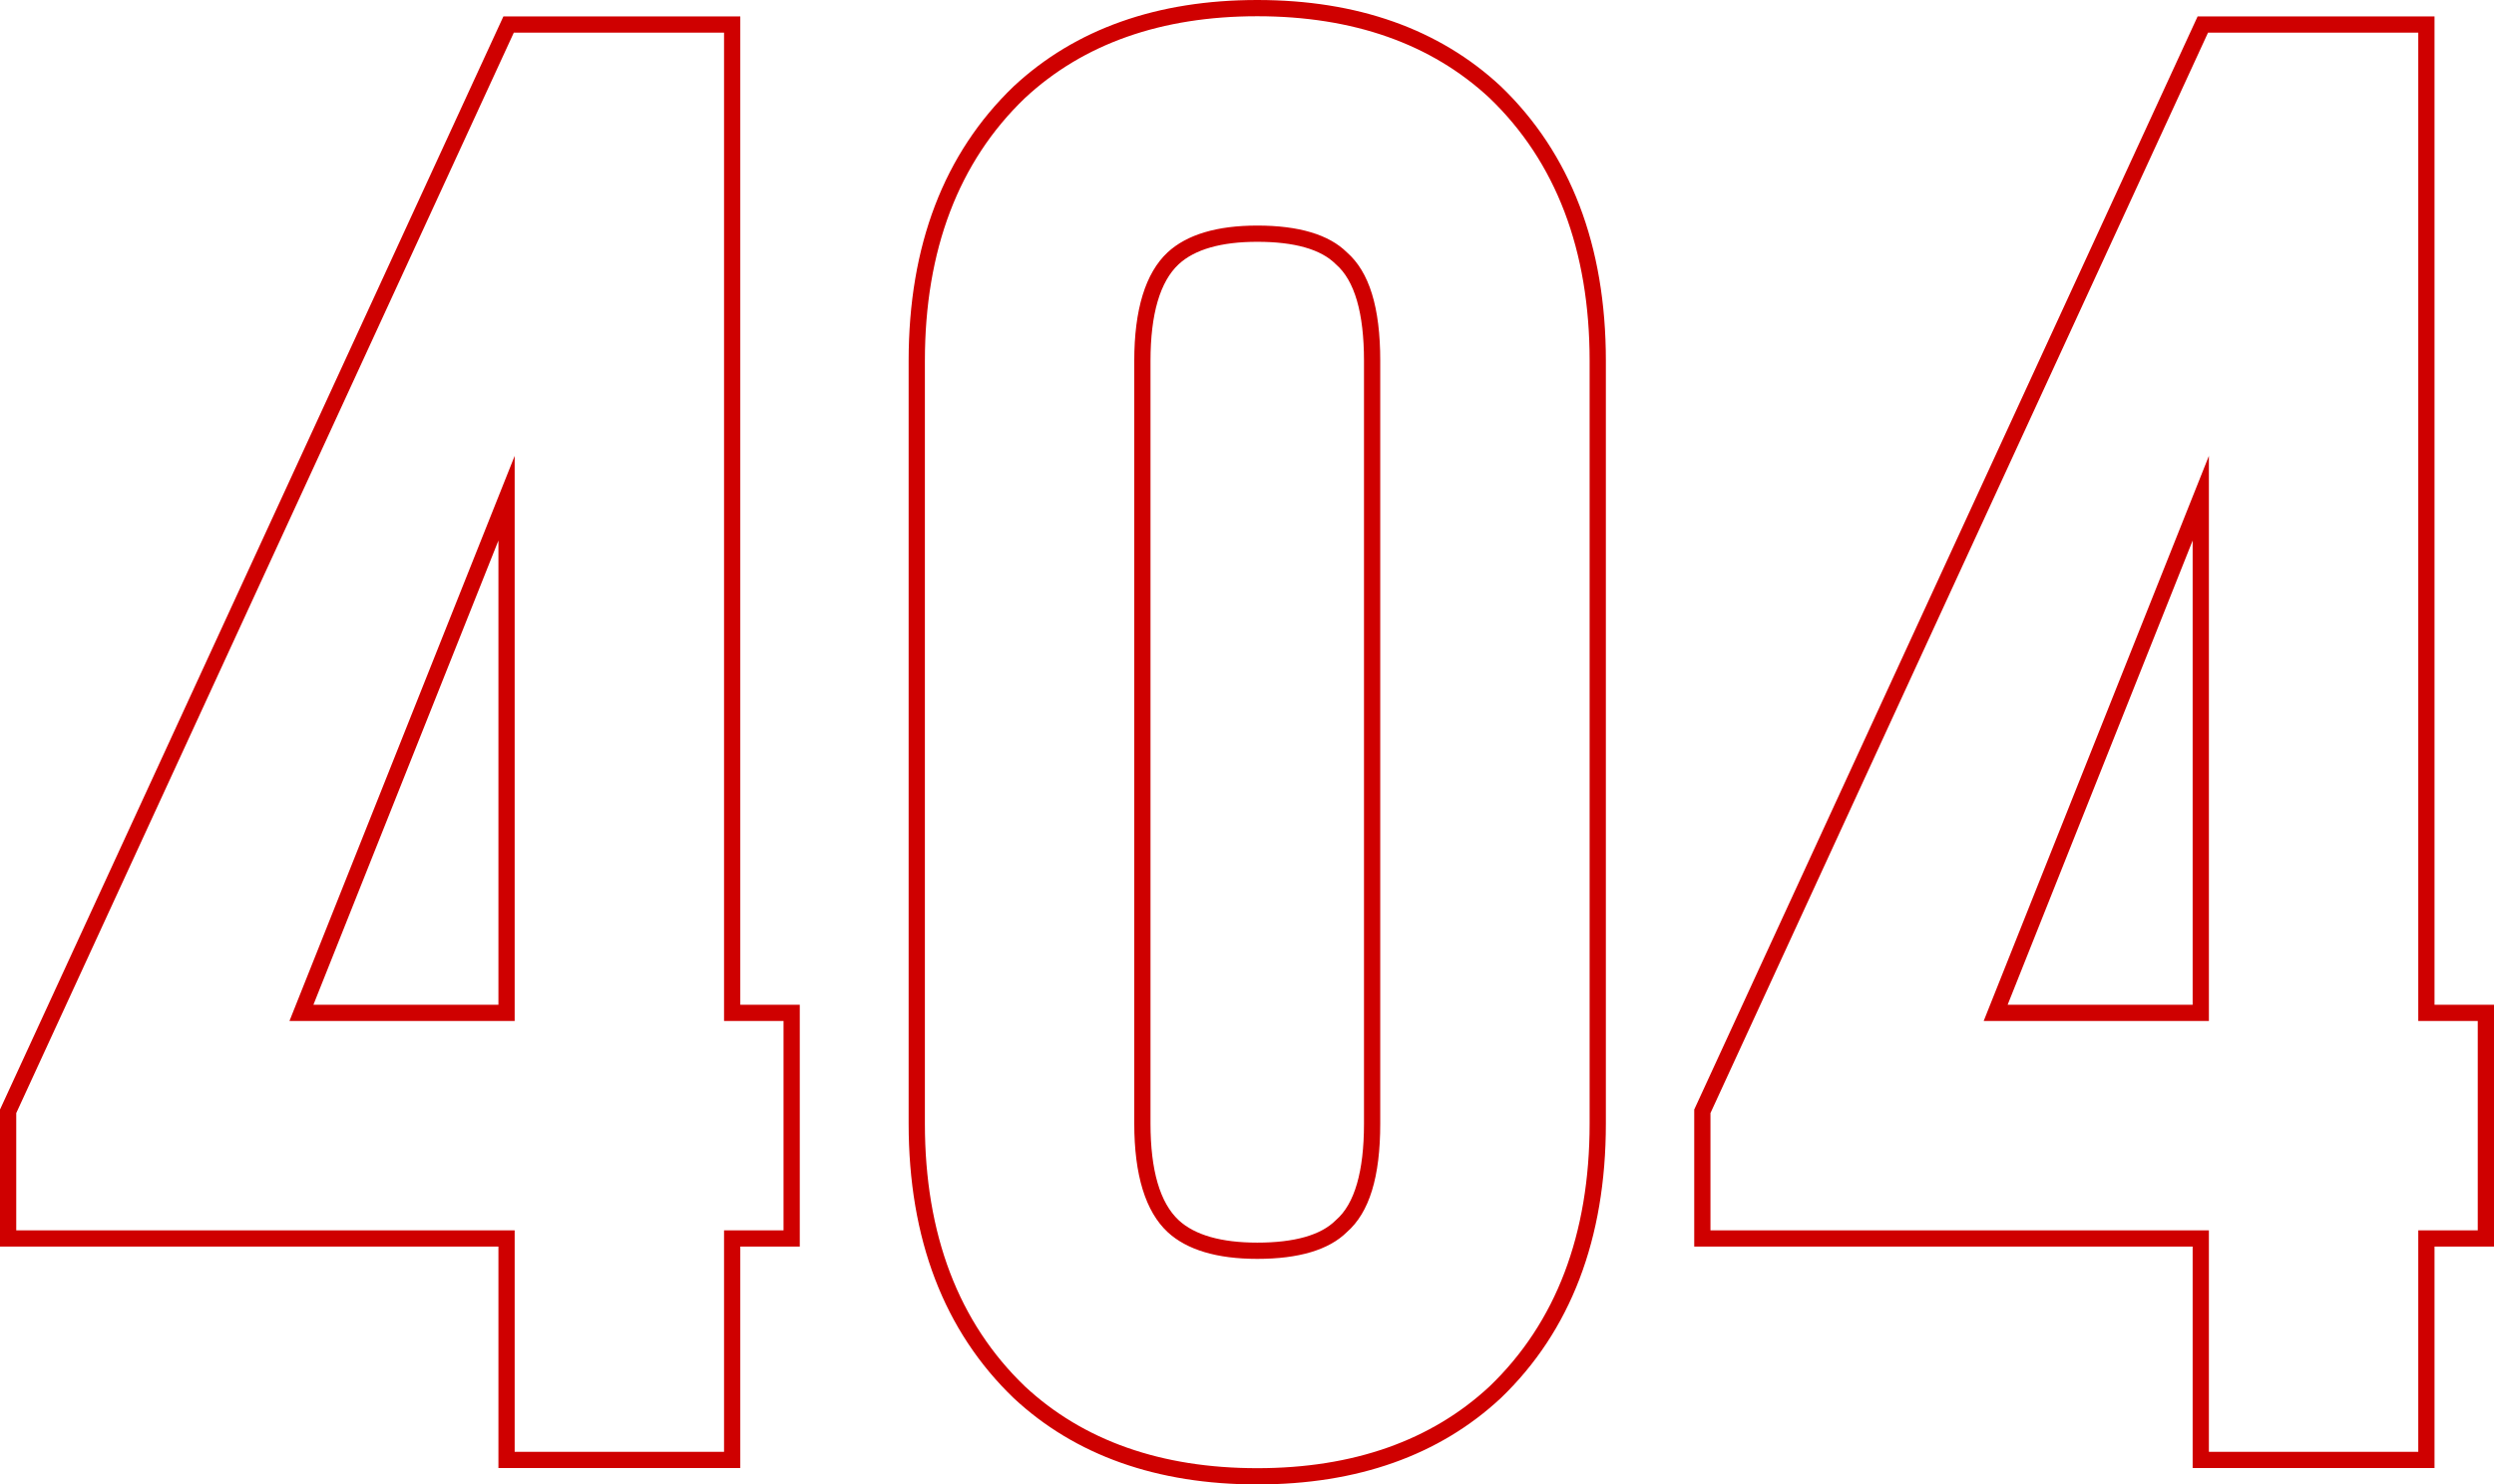 <?xml version="1.0" encoding="utf-8"?>
<!-- Generator: Adobe Illustrator 17.0.0, SVG Export Plug-In . SVG Version: 6.00 Build 0)  -->
<!DOCTYPE svg PUBLIC "-//W3C//DTD SVG 1.1//EN" "http://www.w3.org/Graphics/SVG/1.1/DTD/svg11.dtd">
<svg version="1.1" id="Слой_1" xmlns="http://www.w3.org/2000/svg" xmlns:xlink="http://www.w3.org/1999/xlink" x="0px" y="0px"
	 width="460.615px" height="274.238px" viewBox="0 0 460.615 274.238" enable-background="new 0 0 460.615 274.238"
	 xml:space="preserve">
<g>
	<g>
		<path fill="#CF0000" d="M136.725,271.208h-44.67v-40.913H0v-25.316l0.138-0.299L92.972,3.031h43.752v182.593h10.986v44.671
			h-10.986V271.208z M95.054,268.208h38.67v-40.913h10.986v-38.671h-10.986V6.031H94.894L3,205.636v21.658h92.054V268.208z
			 M95.054,188.624H53.459L95.054,84.221V188.624z M57.884,185.624h34.17V99.857L57.884,185.624z"/>
	</g>
	<g>
		<path fill="#CF0000" d="M232.201,274.238c-18.497,0-33.626-5.361-44.967-15.935c-12.89-12.371-19.418-29.431-19.418-50.723V66.658
			c0-21.292,6.528-38.352,19.402-50.708C198.582,5.361,213.71,0,232.201,0c18.484,0,33.613,5.361,44.966,15.934
			c12.891,12.377,19.419,29.438,19.419,50.724V207.58c0,21.286-6.528,38.346-19.402,50.708
			C265.82,268.877,250.691,274.238,232.201,274.238z M232.201,3c-17.707,0-32.147,5.09-42.921,15.129
			c-12.246,11.753-18.463,28.085-18.463,48.529V207.58c0,20.443,6.217,36.776,18.479,48.544
			c10.752,10.024,25.192,15.114,42.905,15.114c17.707,0,32.148-5.09,42.921-15.129c12.246-11.759,18.464-28.091,18.464-48.529
			V66.658c0-20.437-6.218-36.77-18.48-48.544C264.343,8.09,249.902,3,232.201,3z M232.201,232.567c-7.432,0-13-1.664-16.55-4.944
			c-4.092-3.817-6.165-10.559-6.165-20.043V66.658c0-9.478,2.072-16.219,6.159-20.037c3.556-3.286,9.124-4.95,16.556-4.95
			c7.672,0,13.241,1.665,16.554,4.947c4.145,3.625,6.16,10.181,6.16,20.04V207.58c0,9.865-2.015,16.421-6.16,20.04
			C245.442,230.903,239.873,232.567,232.201,232.567z M232.201,44.671c-6.652,0-11.536,1.396-14.514,4.147
			c-3.449,3.222-5.201,9.226-5.201,17.84V207.58c0,8.619,1.751,14.622,5.206,17.844c2.973,2.747,7.856,4.143,14.509,4.143
			c6.877,0,11.746-1.382,14.471-4.106l0.079-0.073c3.427-2.966,5.164-8.957,5.164-17.807V66.658c0-8.844-1.738-14.836-5.165-17.808
			l-0.078-0.073C243.947,46.052,239.078,44.671,232.201,44.671z"/>
	</g>
	<g>
		<path fill="#CF0000" d="M449.629,271.208h-44.67v-40.913h-92.054v-25.316l0.138-0.299l92.834-201.65h43.752v182.593h10.986v44.671
			h-10.986V271.208z M407.959,268.208h38.67v-40.913h10.986v-38.671h-10.986V6.031h-38.831l-91.894,199.605v21.658h92.054V268.208z
			 M407.959,188.624h-41.595l41.595-104.403V188.624z M370.789,185.624h34.17V99.857L370.789,185.624z"/>
	</g>
</g>
</svg>
